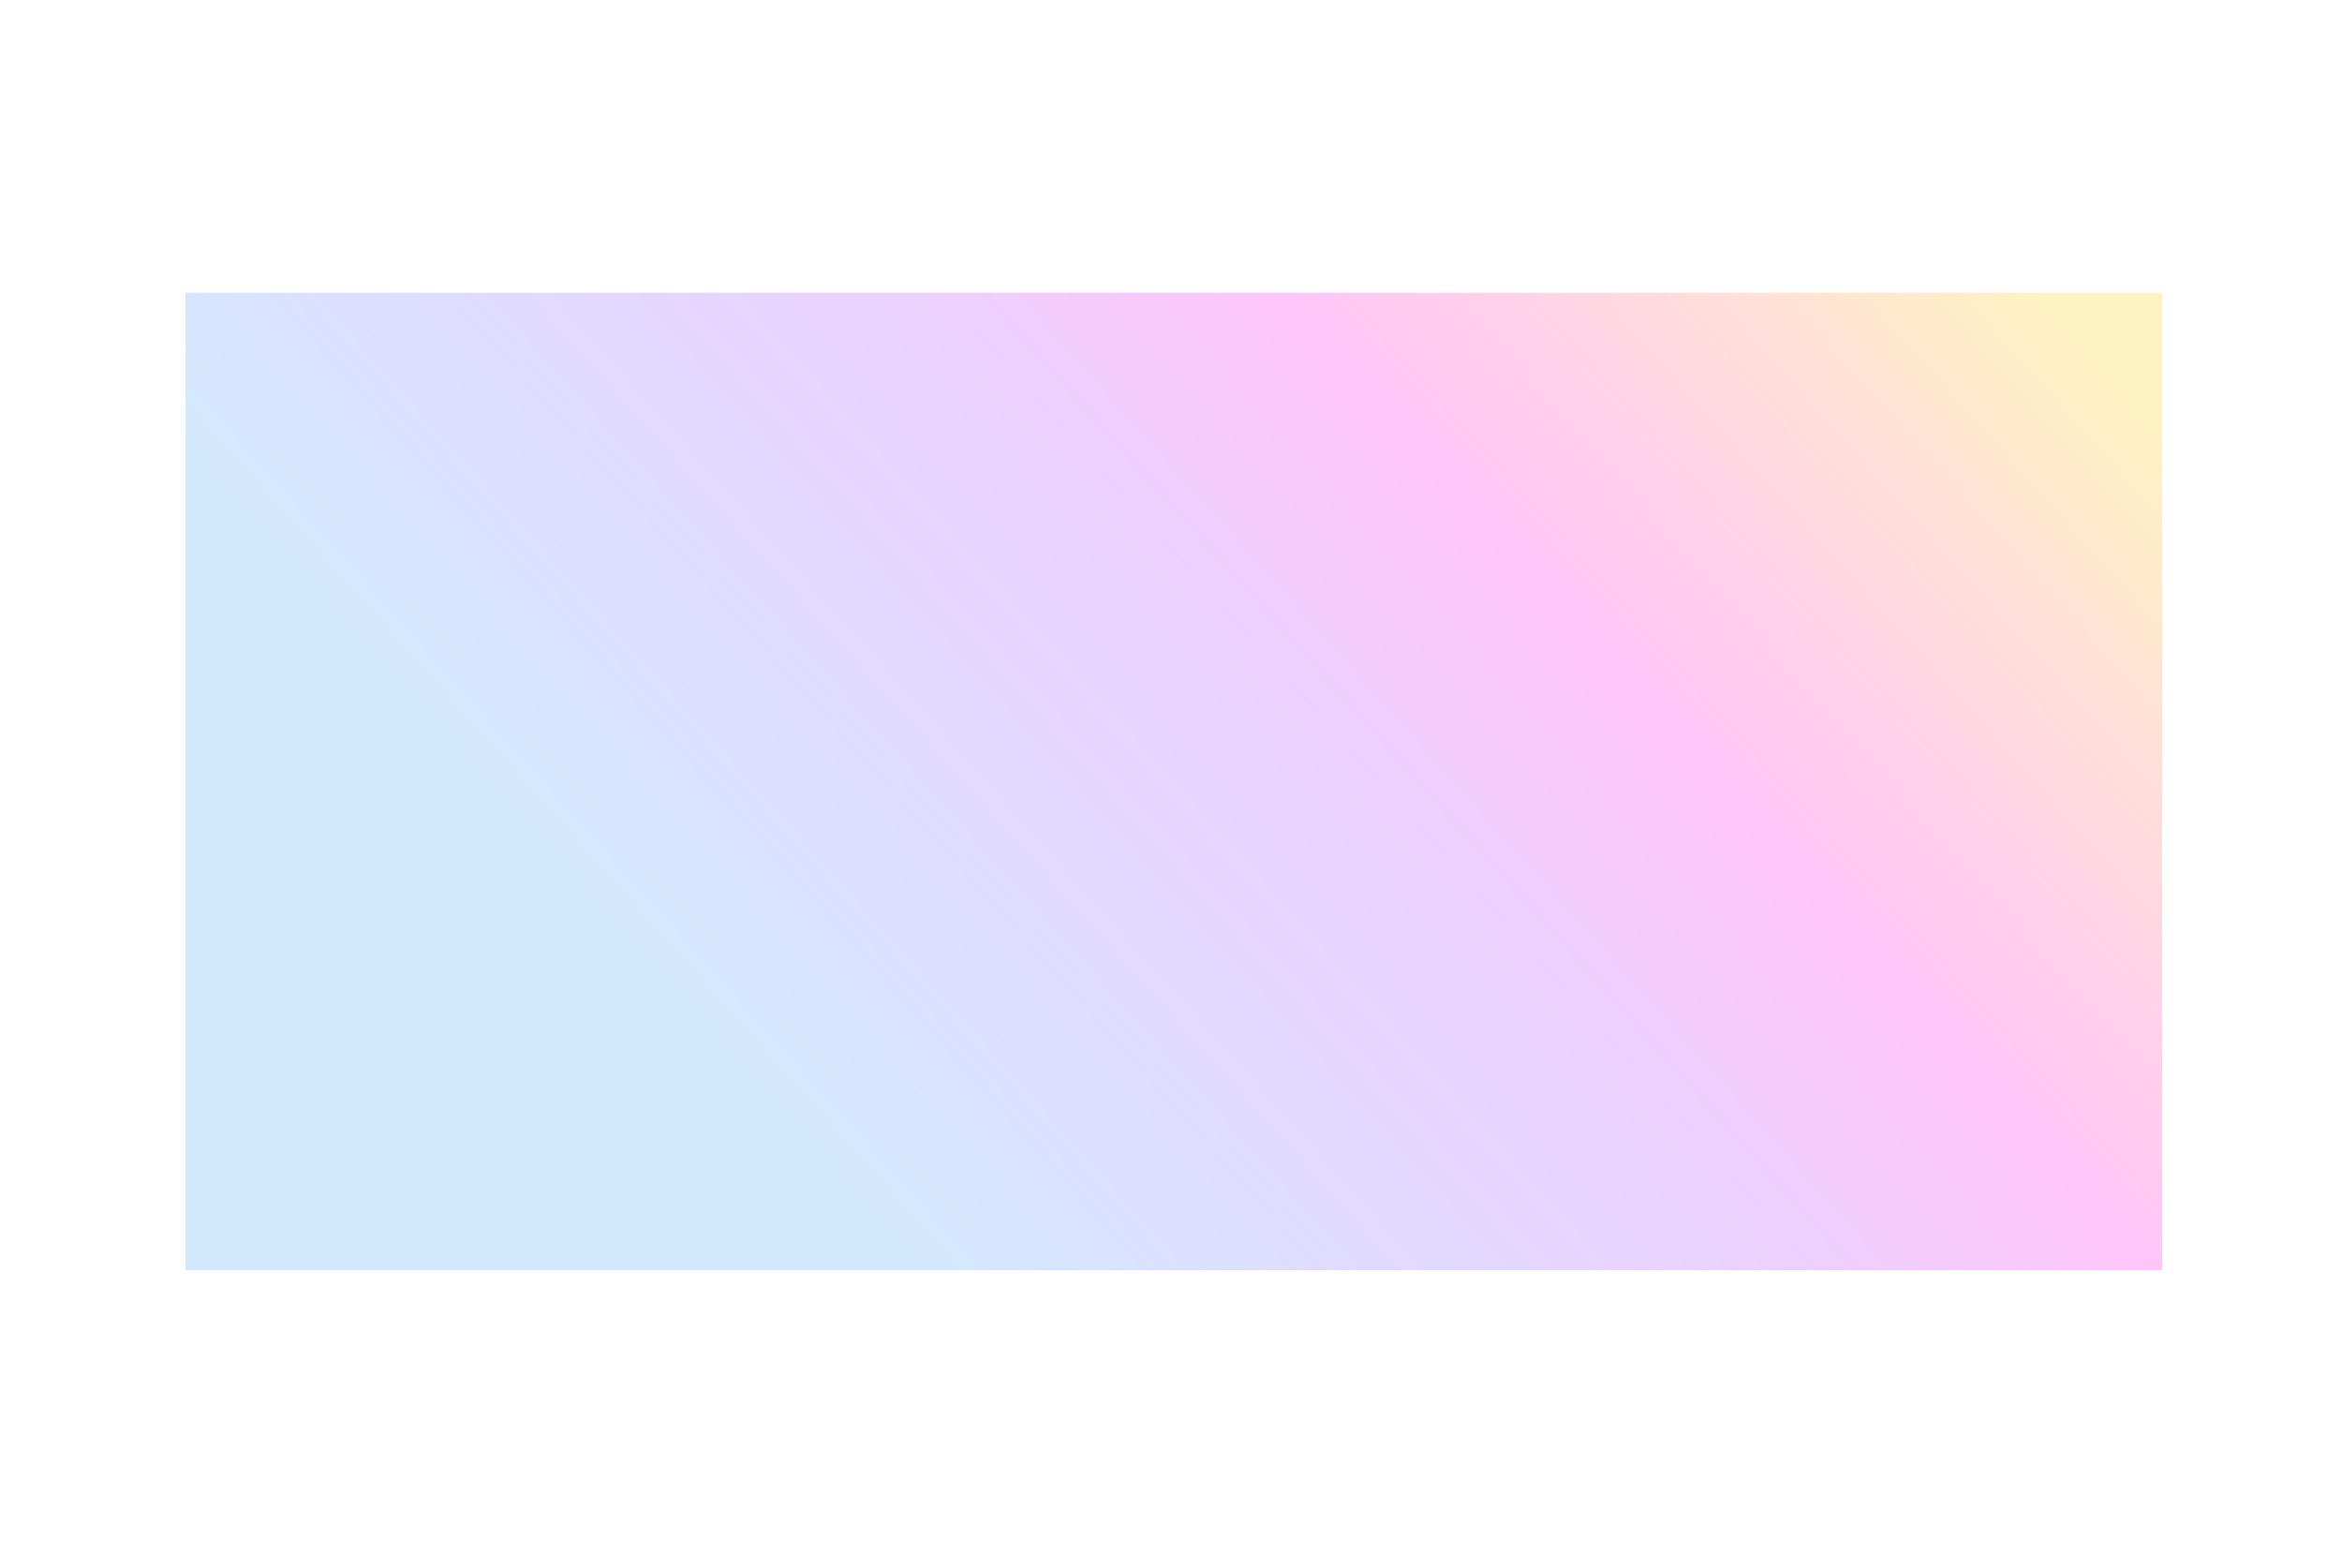 <svg width="218" height="146" viewBox="0 0 218 146" fill="none" xmlns="http://www.w3.org/2000/svg">
<g clip-path="url(#clip0_1_1310)">
<g clip-path="url(#clip1_1_1310)">
<g opacity="0.3" filter="url(#filter0_f_1_1310)">
<path d="M201.272 27.252H17.272V118.252H201.272V27.252Z" fill="url(#paint0_linear_1_1310)" fill-opacity="0.8"/>
</g>
</g>
</g>
<defs>
<filter id="filter0_f_1_1310" x="-32.728" y="-22.748" width="284" height="191" filterUnits="userSpaceOnUse" color-interpolation-filters="sRGB">
<feFlood flood-opacity="0" result="BackgroundImageFix"/>
<feBlend mode="normal" in="SourceGraphic" in2="BackgroundImageFix" result="shape"/>
<feGaussianBlur stdDeviation="25" result="effect1_foregroundBlur_1_1310"/>
</filter>
<linearGradient id="paint0_linear_1_1310" x1="17.272" y1="40.307" x2="119.36" y2="-50.936" gradientUnits="userSpaceOnUse">
<stop stop-color="#45A3F9"/>
<stop offset="0.375" stop-color="#8920FE" stop-opacity="0.81"/>
<stop offset="0.62" stop-color="#FF0BE5"/>
<stop offset="1" stop-color="#FFC800"/>
</linearGradient>
<clipPath id="clip0_1_1310">
<rect width="217.19" height="145.13" fill="white" transform="translate(0.677 0.188)"/>
</clipPath>
<clipPath id="clip1_1_1310">
<rect width="284" height="191" fill="white" transform="translate(-32.728 -22.748)"/>
</clipPath>
</defs>
</svg>

